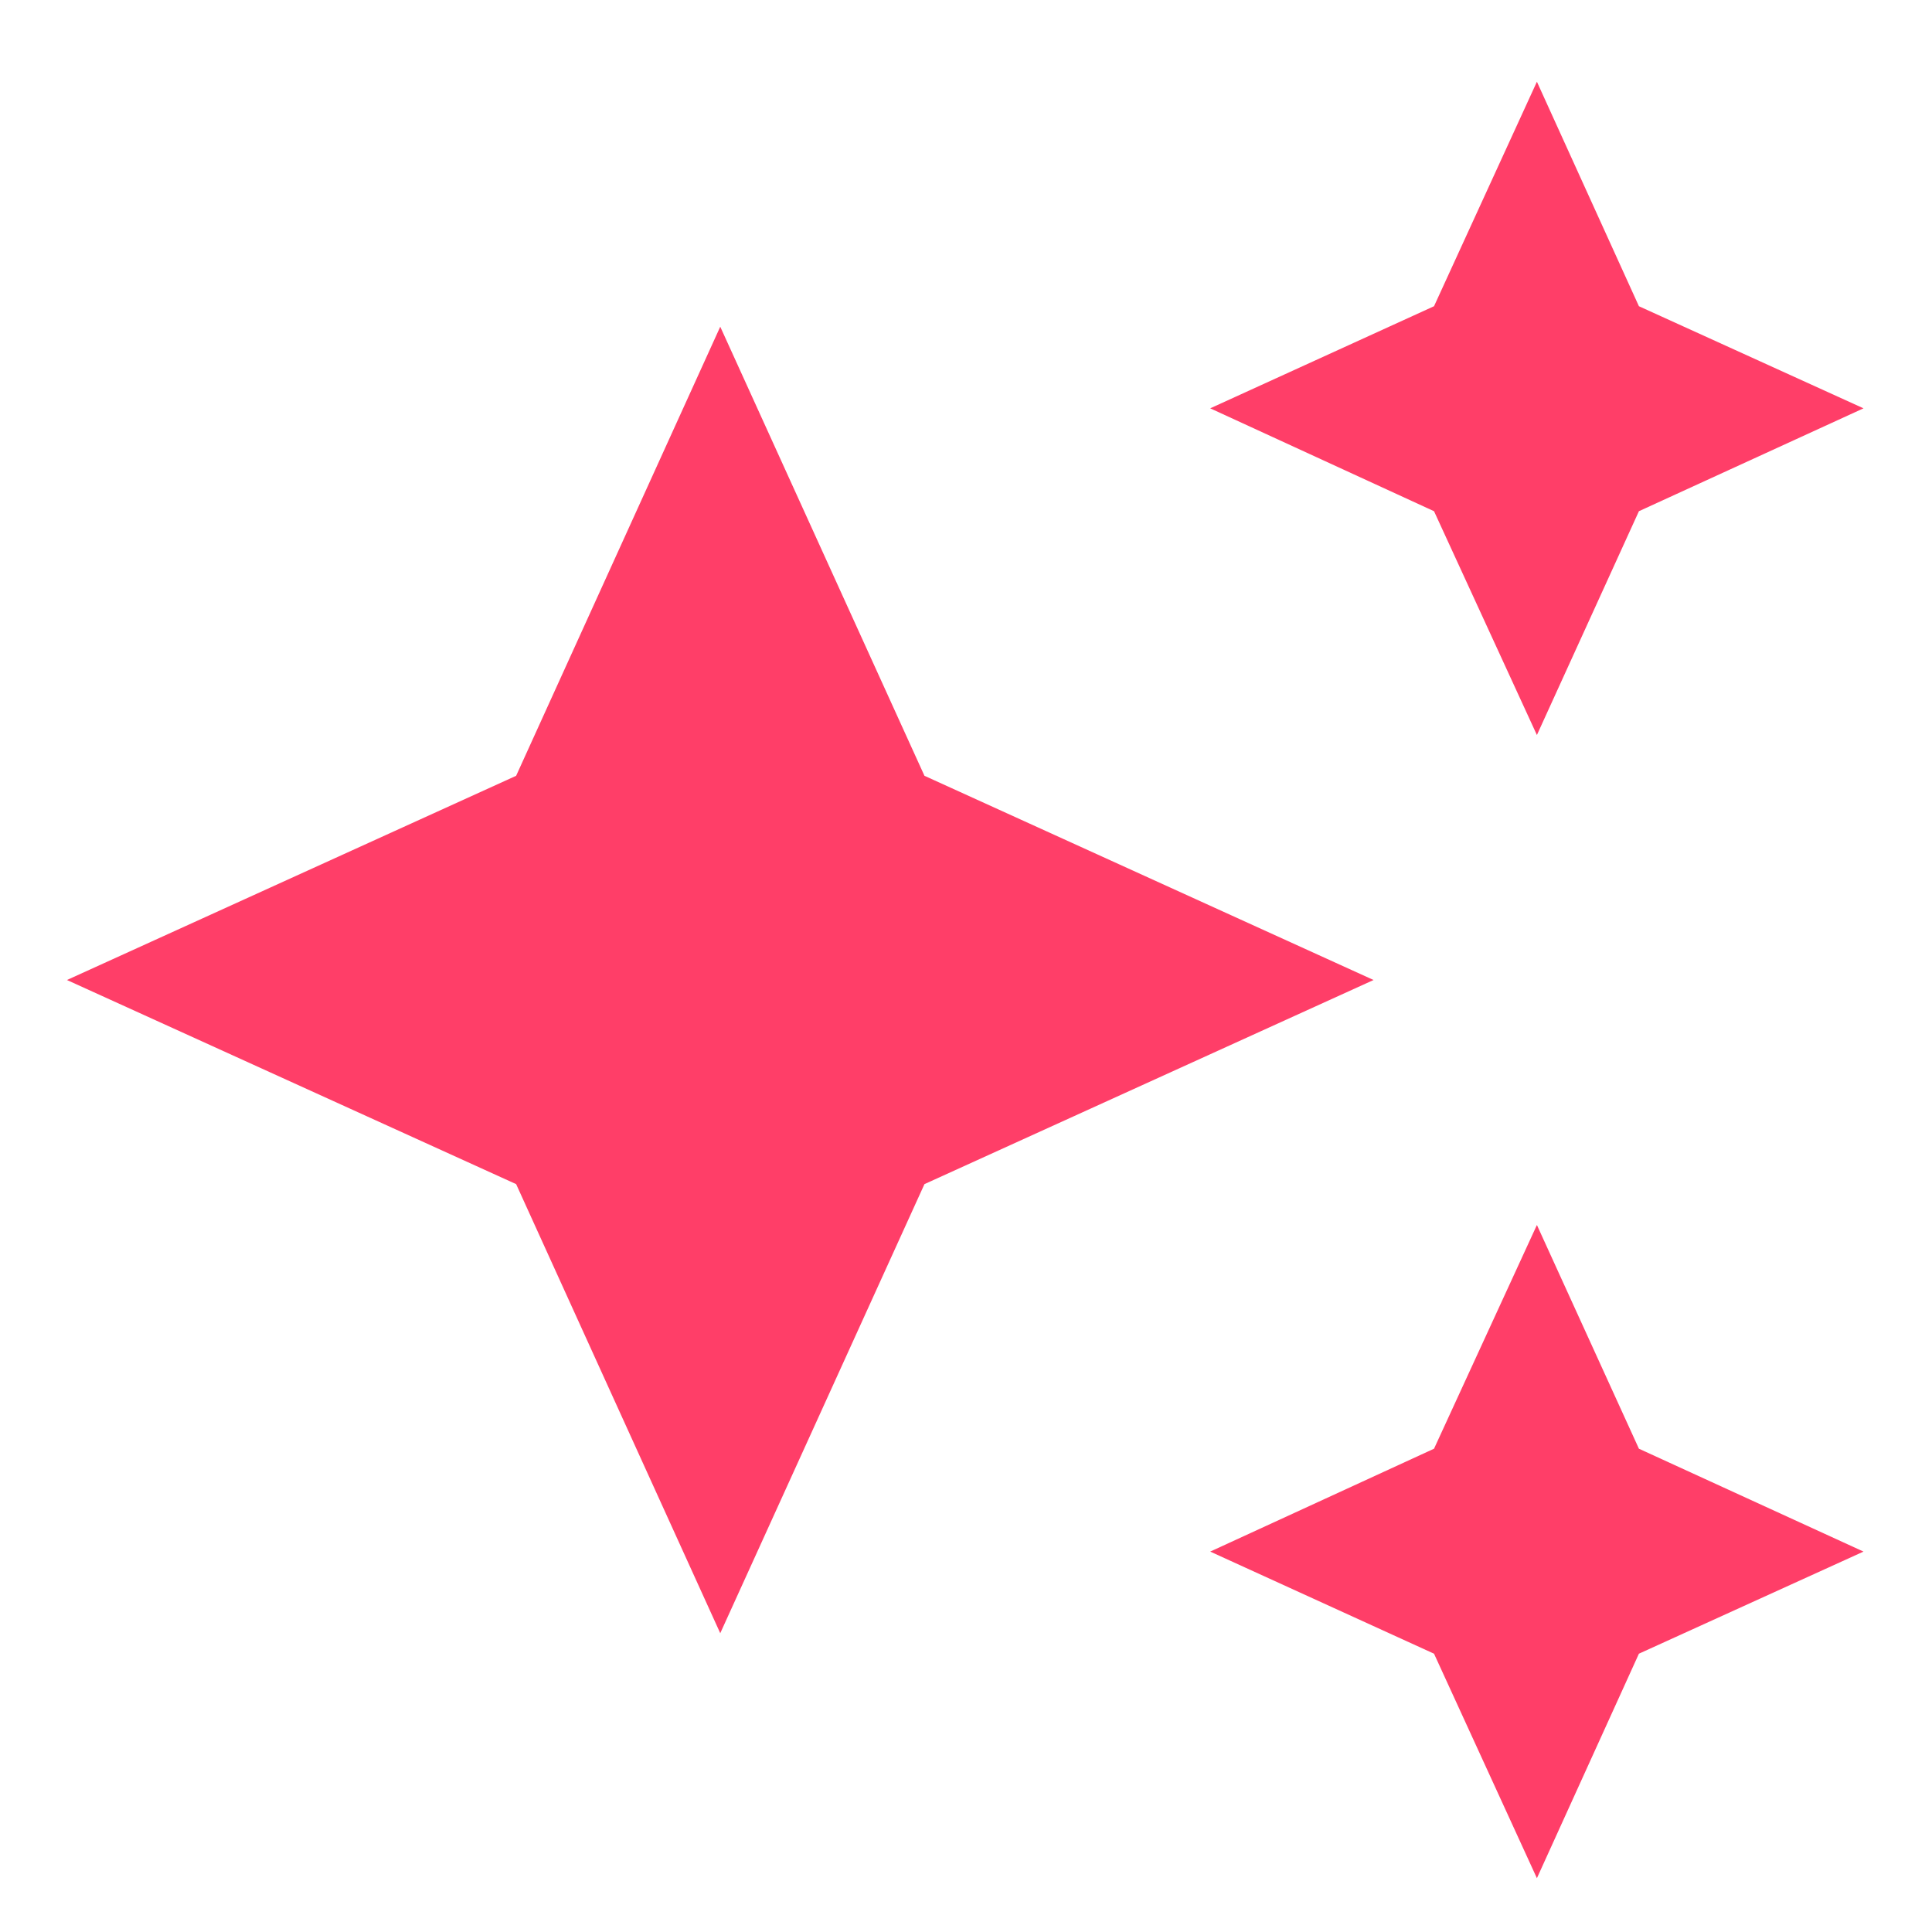 <svg width="20" height="20" viewBox="0 0 20 20" fill="none" xmlns="http://www.w3.org/2000/svg">
<path d="M15.91 0.846L14.845 3.17L12.528 4.227L14.845 5.292L15.91 7.609L16.966 5.292L19.291 4.227L16.966 3.17M7.456 3.382L5.343 8.031L0.693 10.145L5.343 12.258L7.456 16.907L9.57 12.258L14.219 10.145L9.57 8.031M15.91 12.681L14.845 14.997L12.528 16.062L14.845 17.119L15.91 19.443L16.966 17.119L19.291 16.062L16.966 14.997" fill="#FF3E68"/>
</svg>
